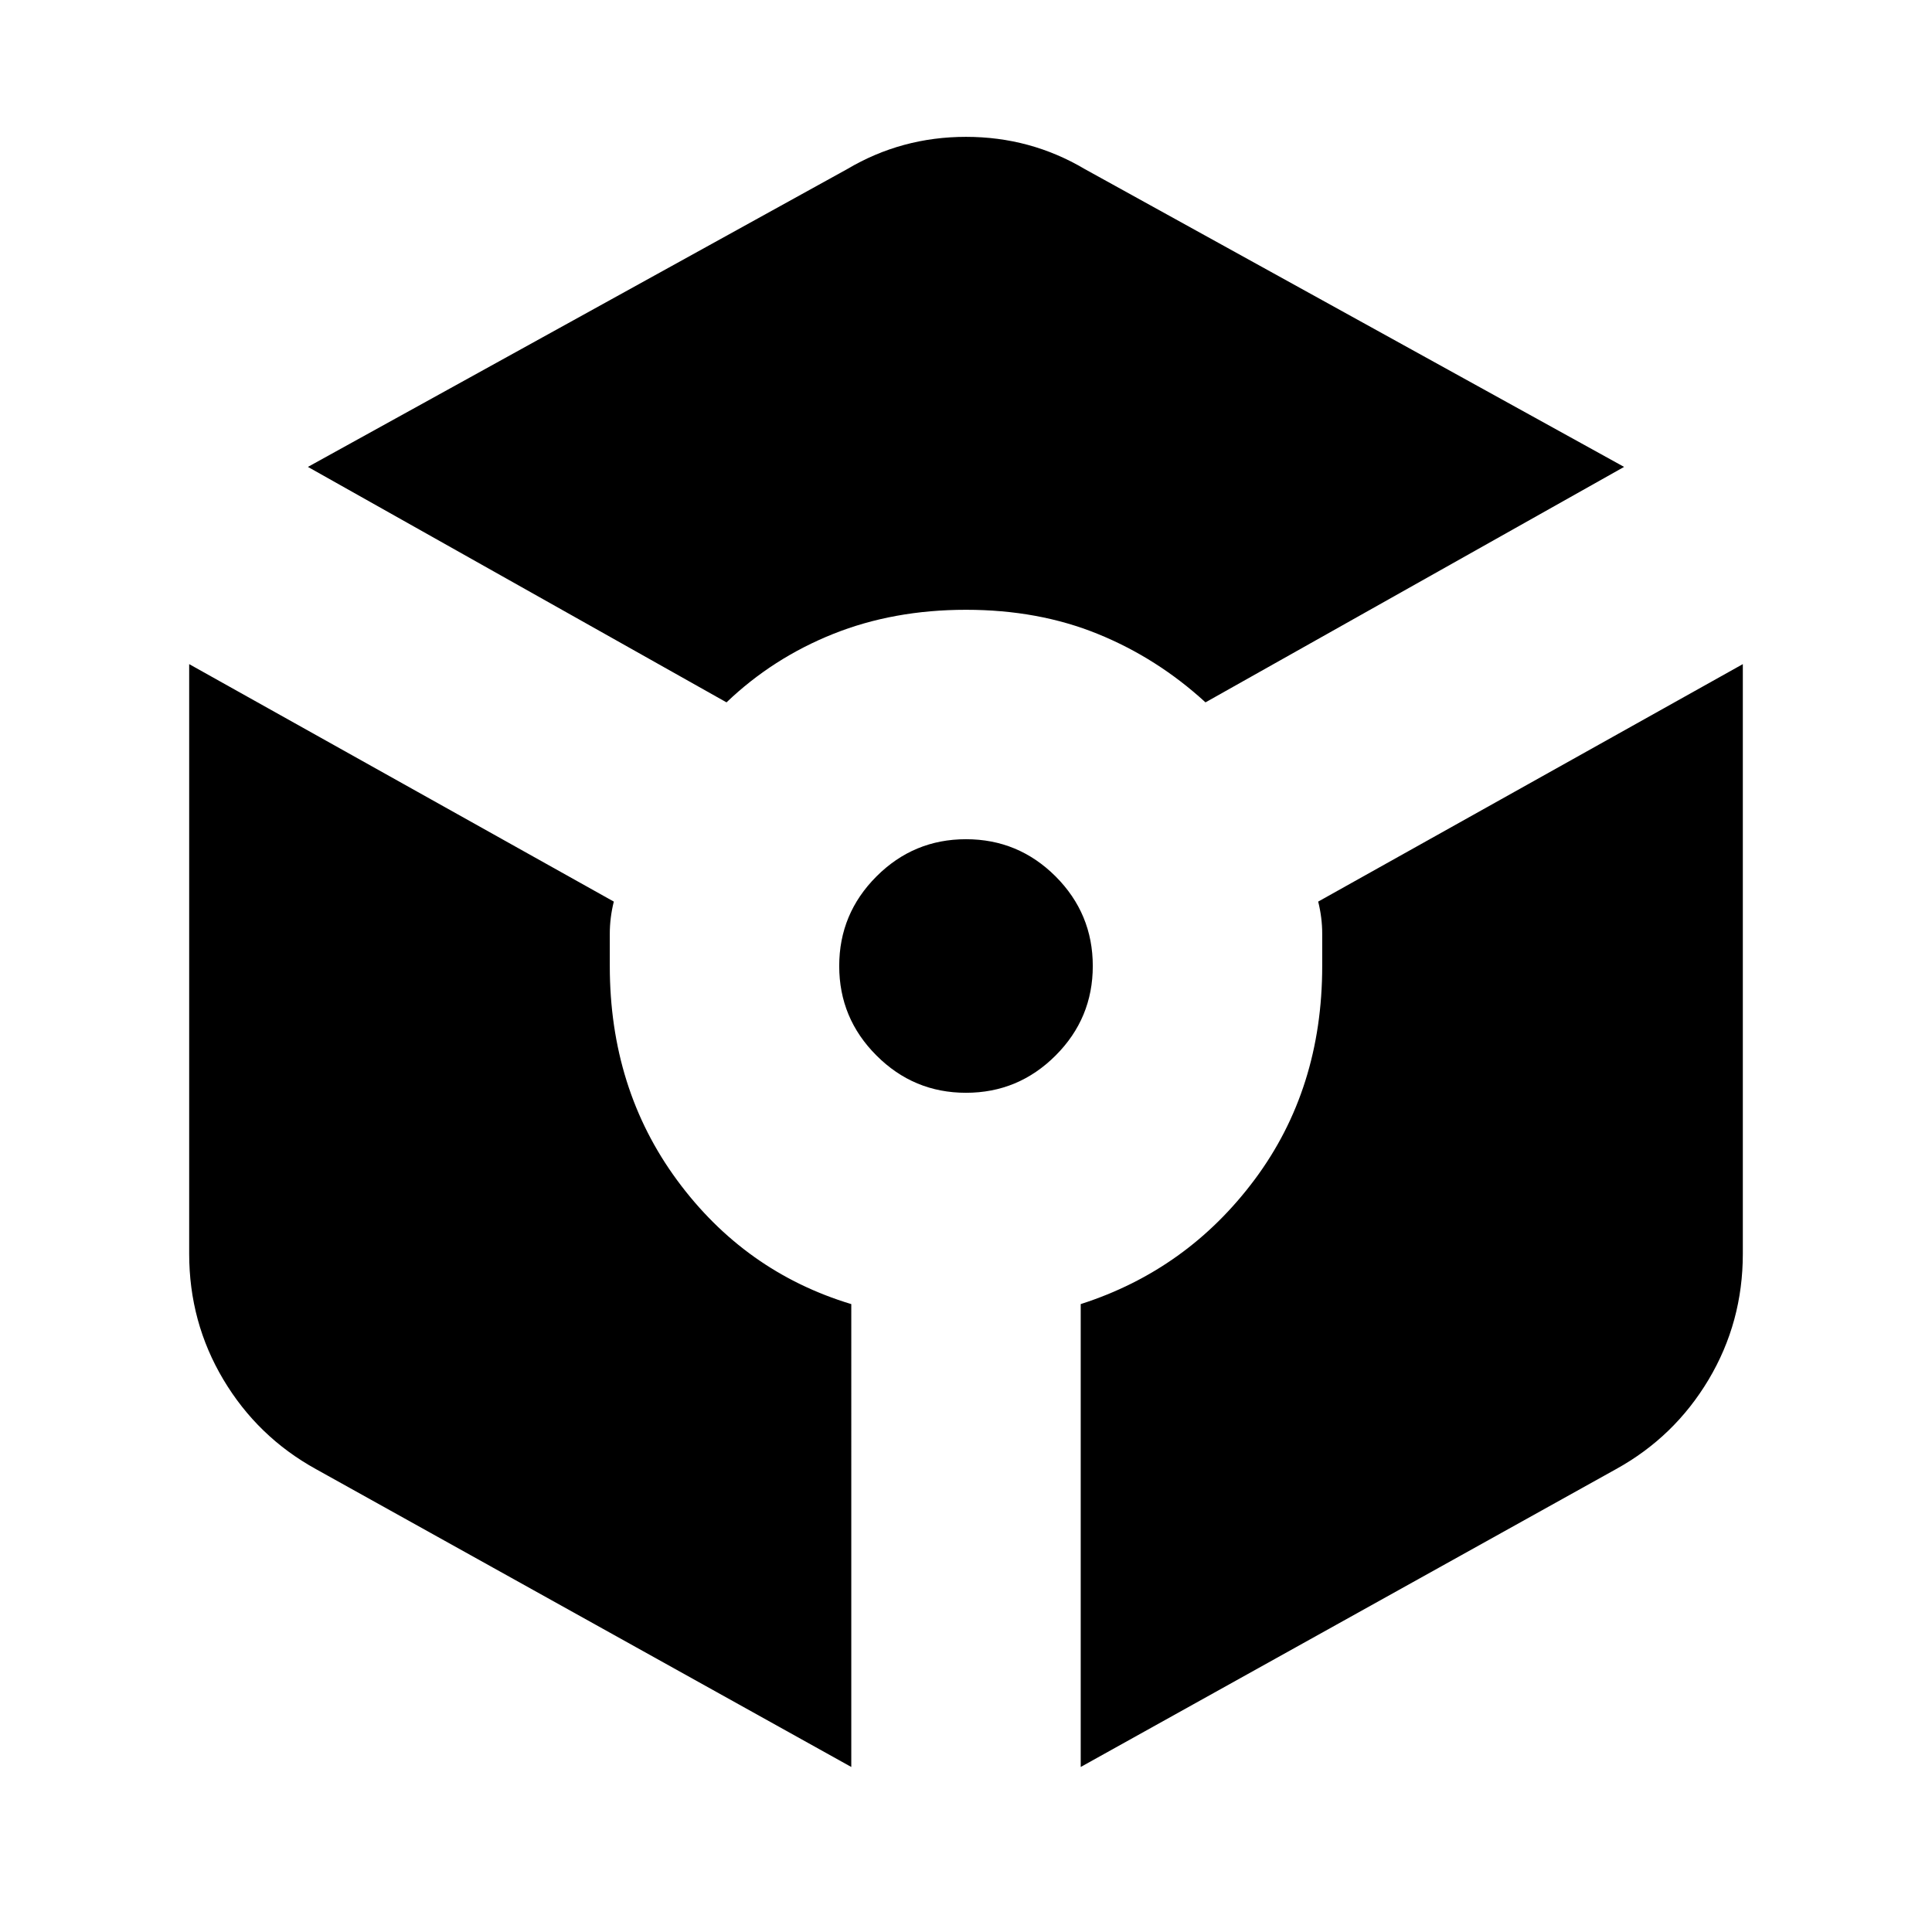 <svg xmlns="http://www.w3.org/2000/svg" height="24" width="24"><path d="M9.025 8.725 3.825 5.8l6.7-3.7Q11.2 1.7 12 1.7t1.475.4l6.7 3.7-5.2 2.925q-.6-.55-1.338-.85-.737-.3-1.637-.3t-1.65.3q-.75.3-1.325.85Zm1.55 13.225-6.65-3.7q-.725-.4-1.15-1.112-.425-.713-.425-1.563V8.25l5.275 2.95q-.05.2-.05.4v.4q0 1.525.837 2.662.838 1.138 2.163 1.538ZM12 13.575q-.65 0-1.112-.463-.463-.462-.463-1.112 0-.65.463-1.113.462-.462 1.112-.462.65 0 1.113.462.462.463.462 1.113 0 .65-.462 1.112-.463.463-1.113.463Zm1.425 8.375V16.2q1.325-.425 2.163-1.55.837-1.125.837-2.65v-.4q0-.2-.05-.4l5.275-2.95v7.325q0 .85-.425 1.563-.425.712-1.15 1.112Z"/></svg>